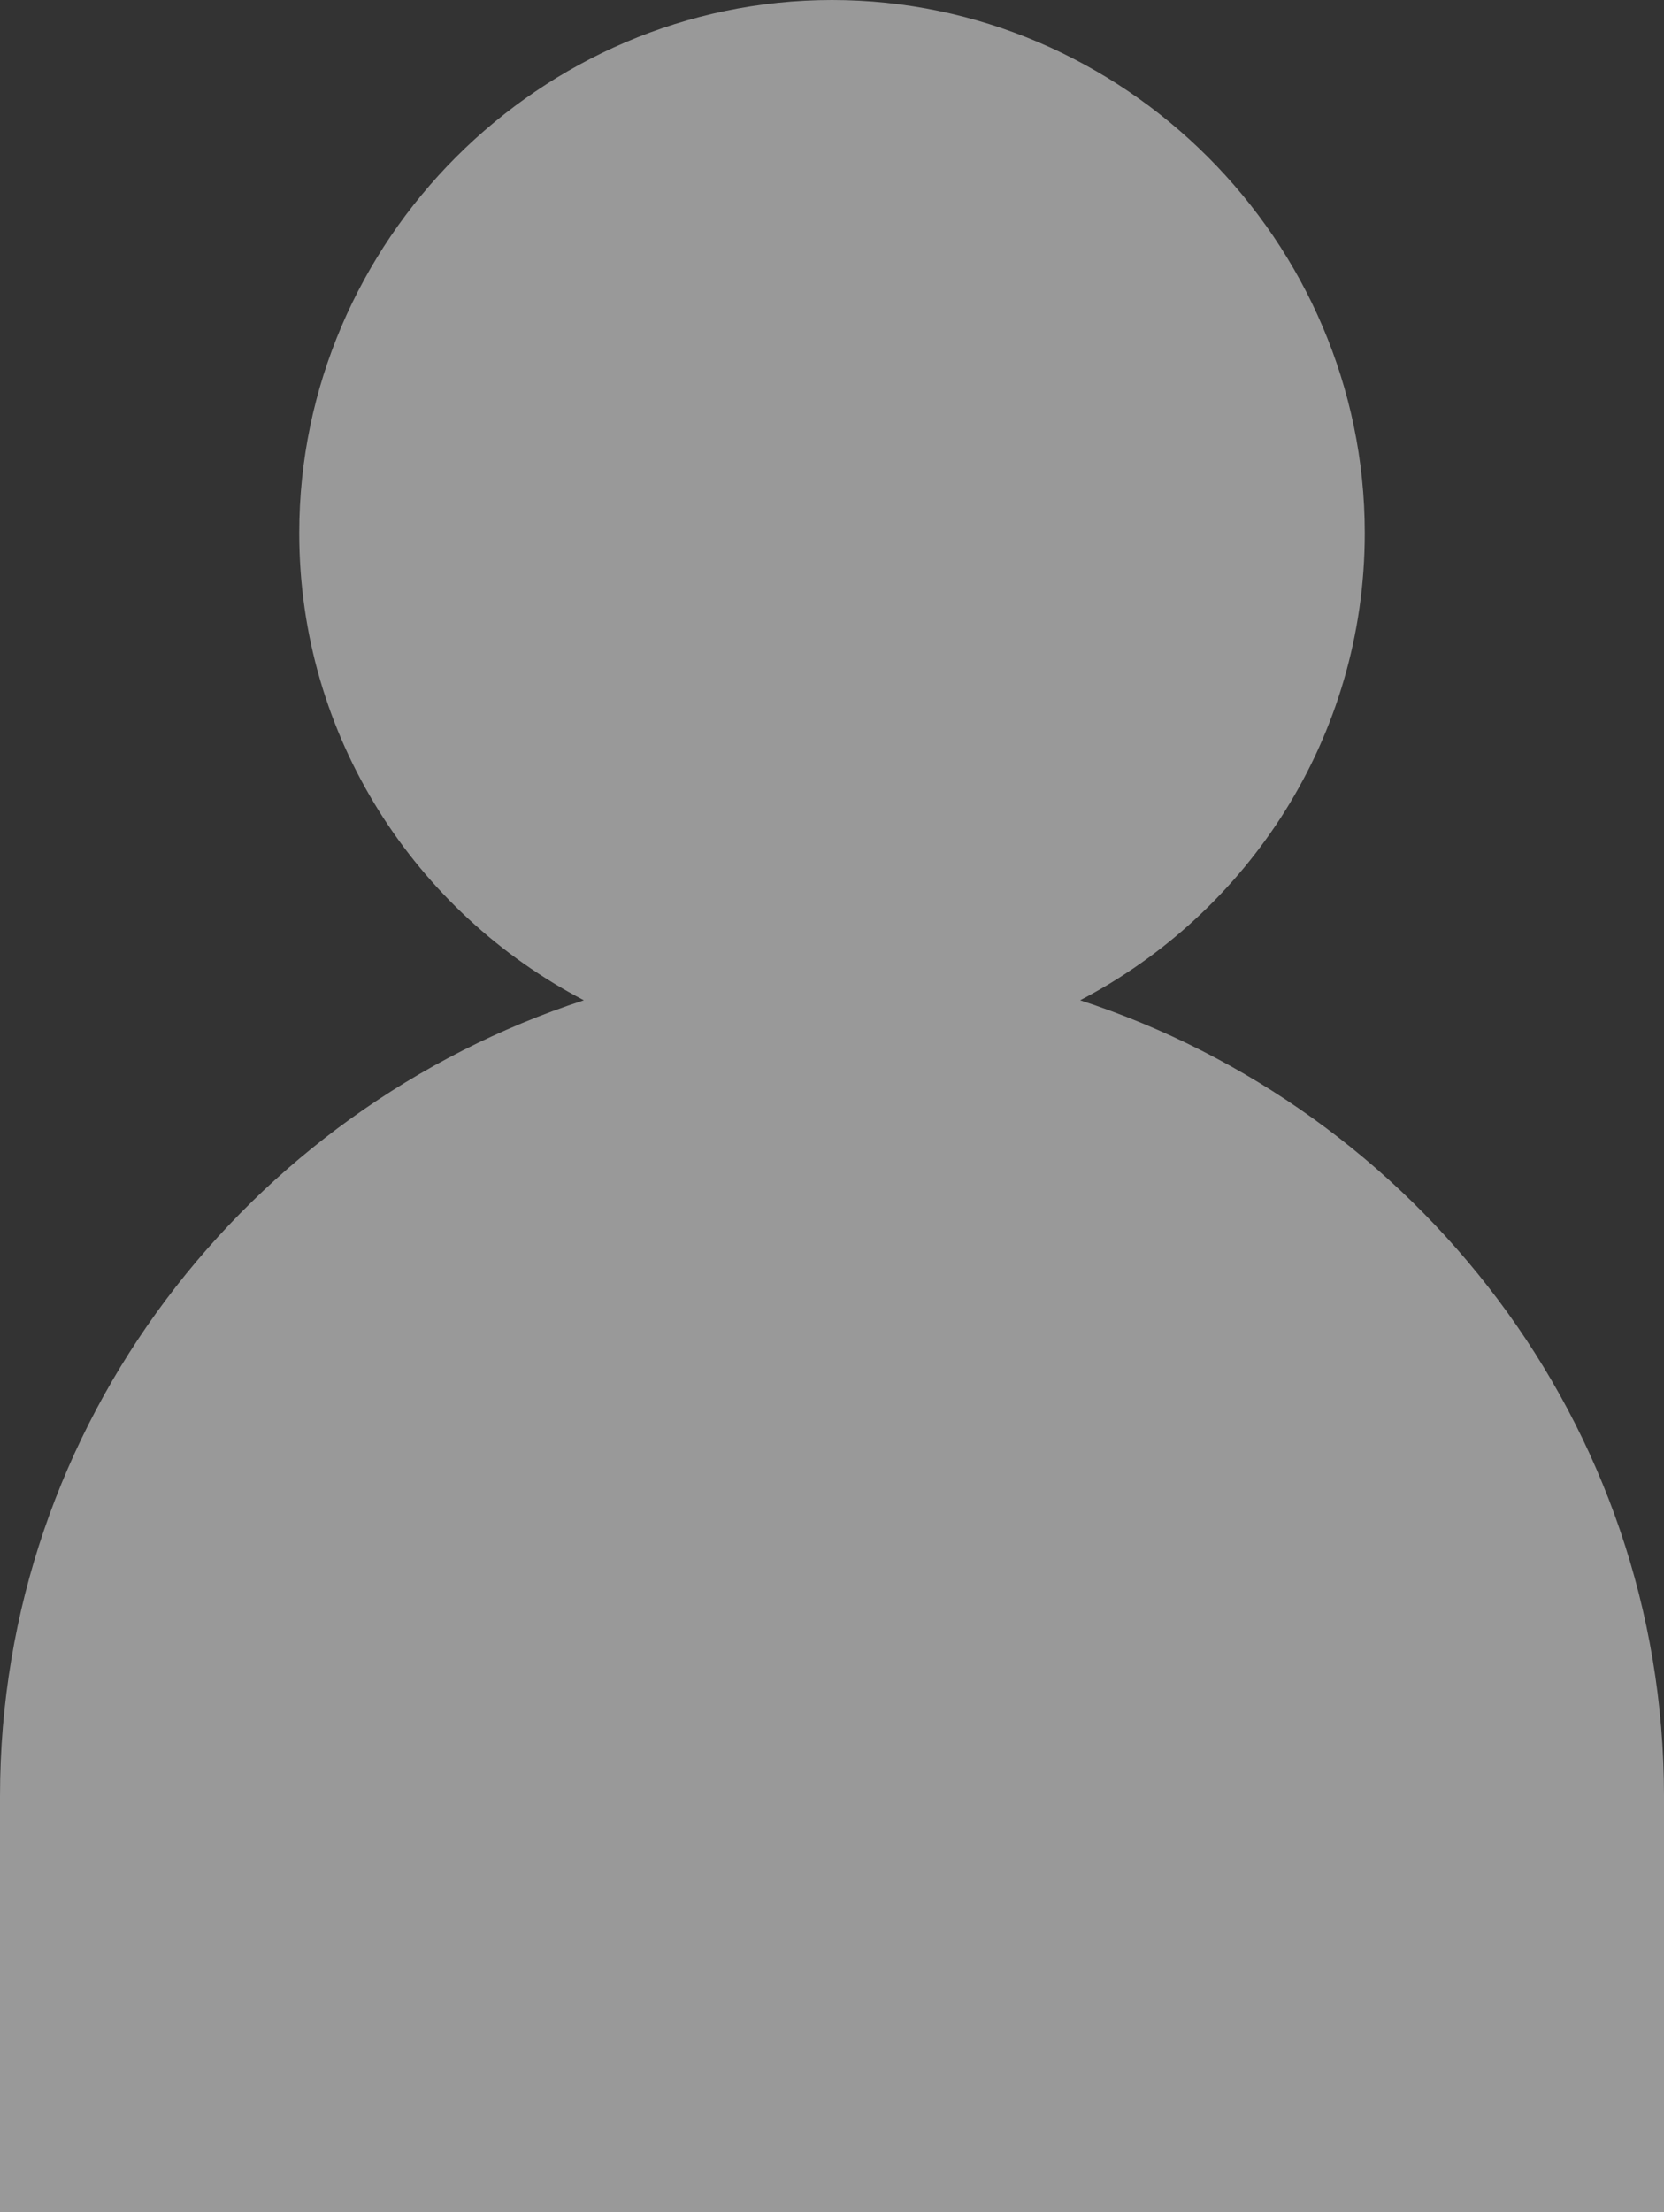 <?xml version="1.0" encoding="utf-8"?>
<!-- Generator: Adobe Illustrator 19.2.1, SVG Export Plug-In . SVG Version: 6.00 Build 0)  -->
<svg version="1.1" id="Layer_1" xmlns="http://www.w3.org/2000/svg" xmlns:xlink="http://www.w3.org/1999/xlink" x="0px" y="0px"
	 viewBox="0 0 22.8 30.3" style="enable-background:new 0 0 22.8 30.3;" xml:space="preserve">
<rect x="0" y="0" width="22.8" height="30.3" fill="#333333" stroke="none"/>
<style type="text/css">
	.st0{opacity:0.5;}
	.st1{fill:#FFFFFF;}
</style>
<g class="st0">
	<path class="st1" d="M14.8,13.7c2.3-1.2,3.9-3.6,3.9-6.4c0-4-3.3-7.3-7.3-7.3c-4,0-7.3,3.3-7.3,7.3c0,2.8,1.6,5.2,3.9,6.4
		c-4.6,1.5-8,5.8-8,10.9v5.7h22.8v-5.7C22.8,19.5,19.4,15.2,14.8,13.7z"/>
</g>
</svg>
